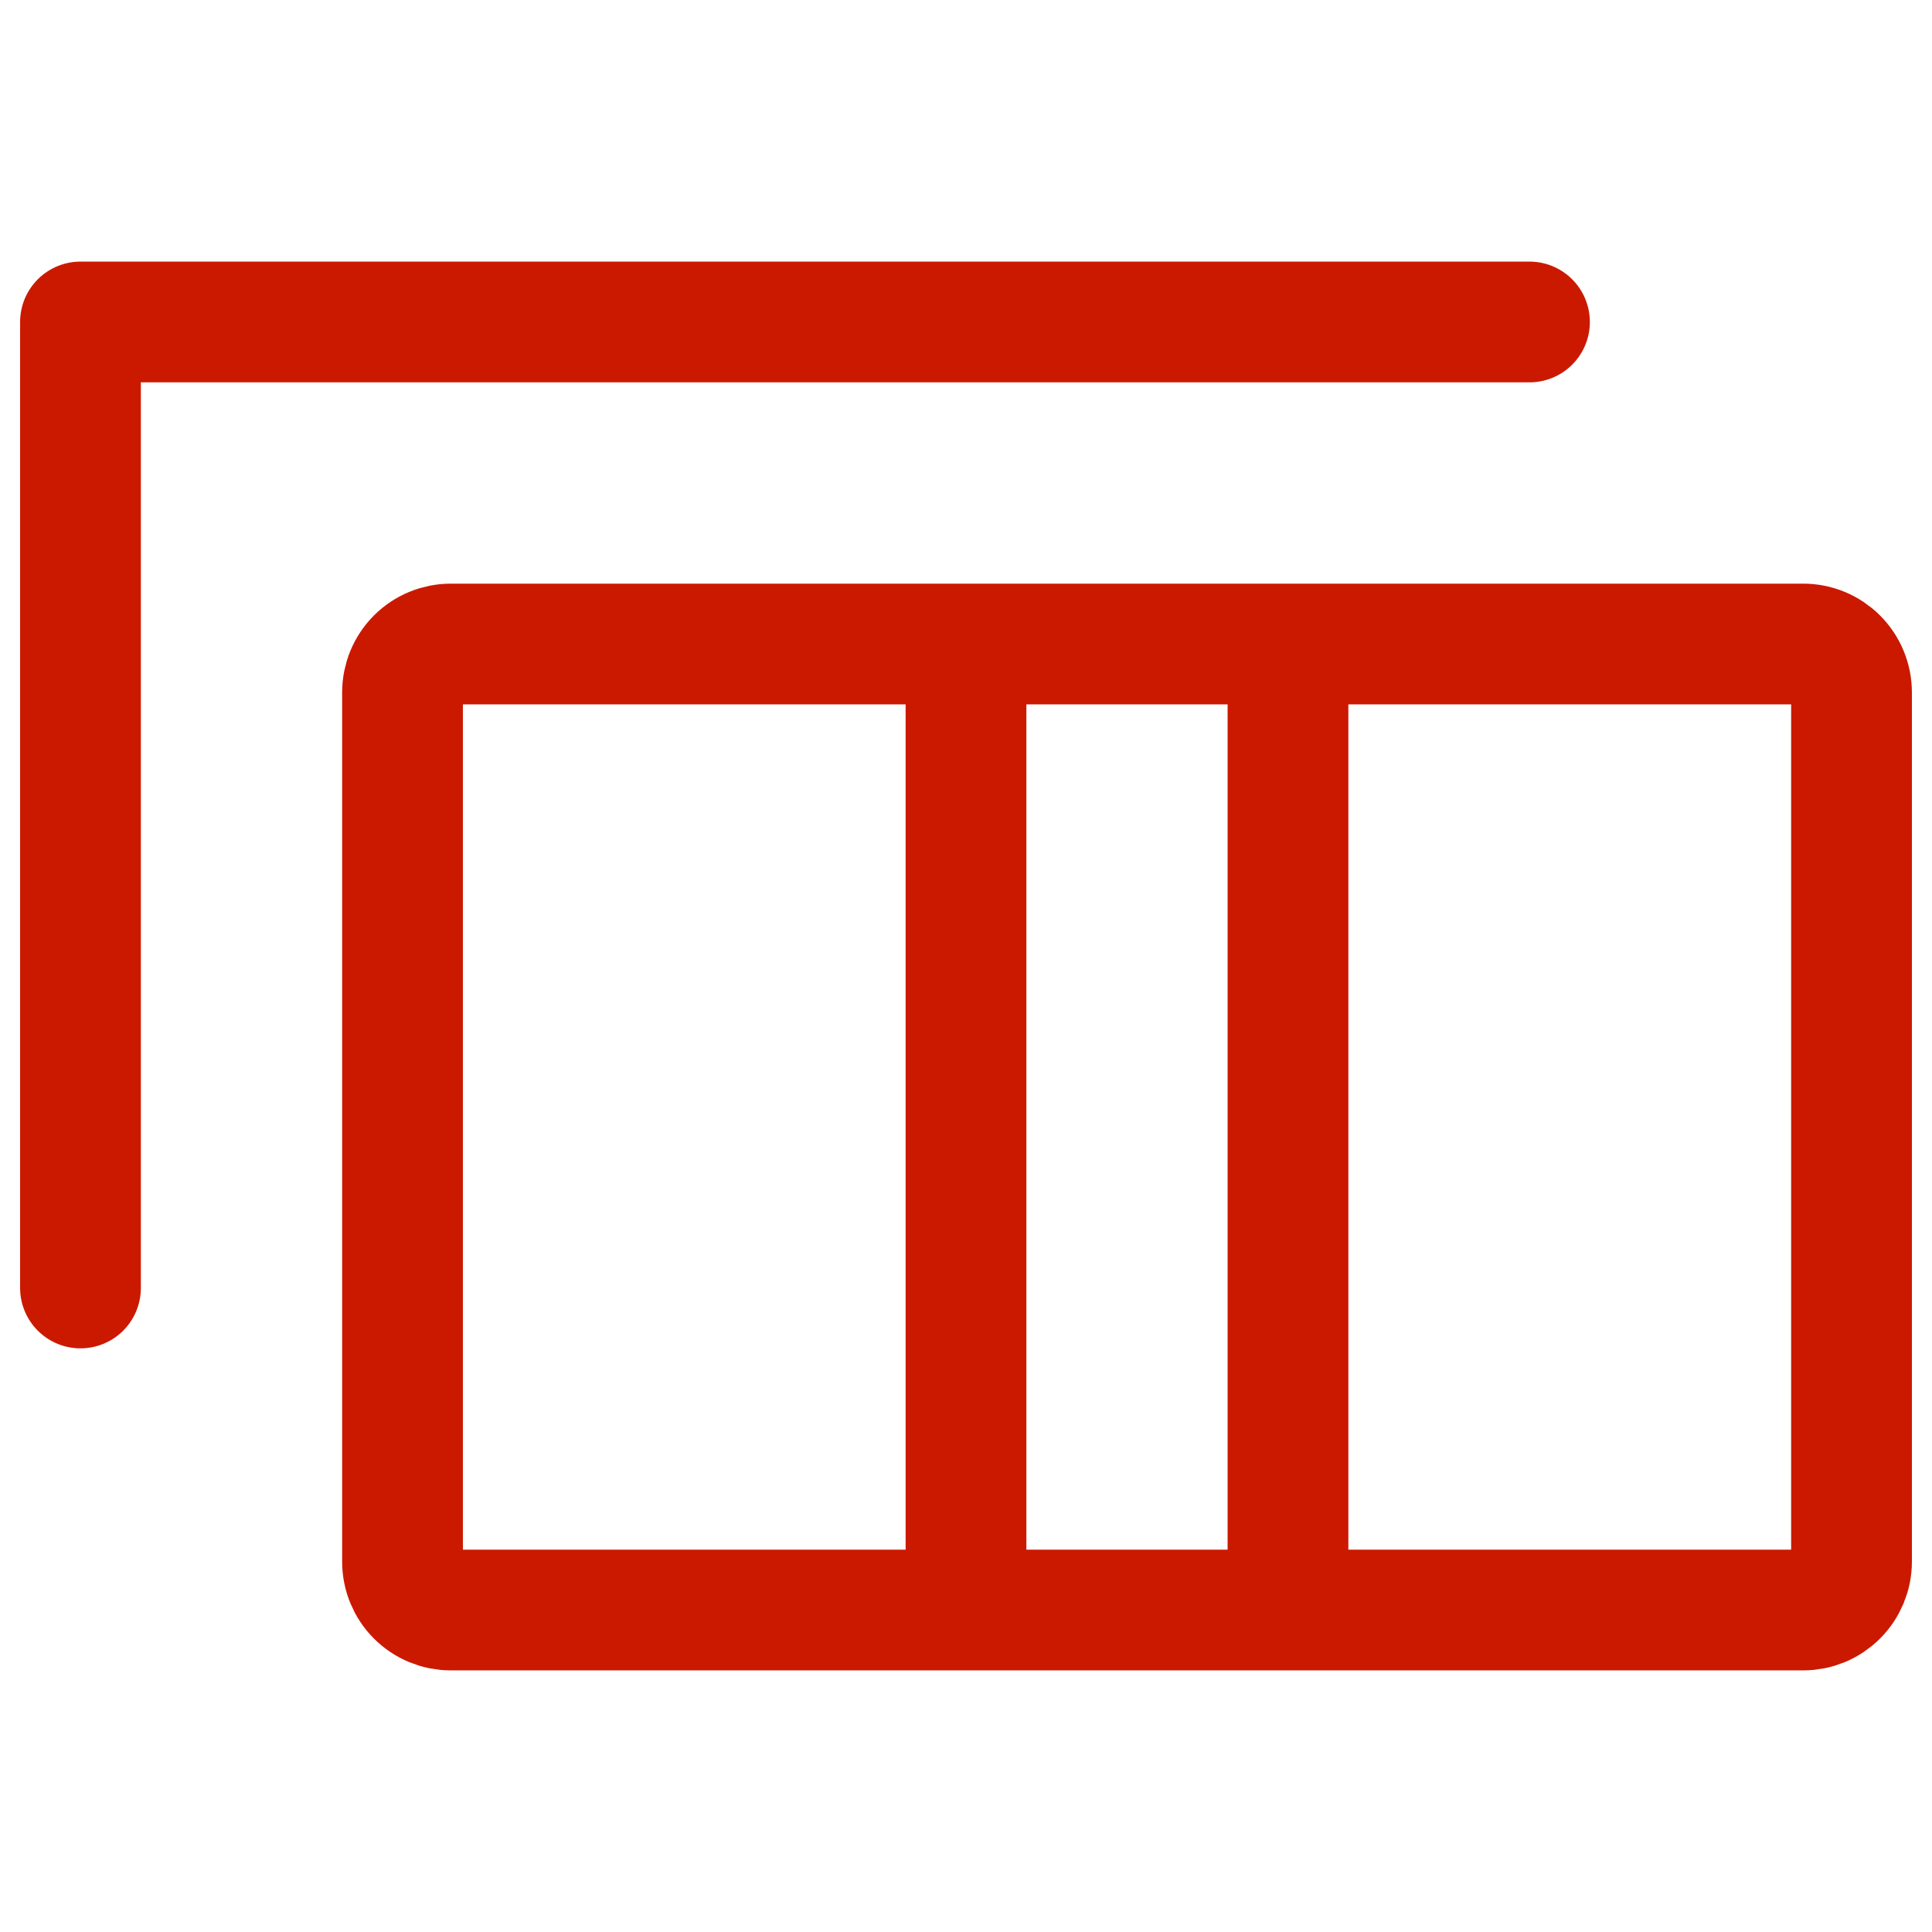 <svg width="32" height="32" viewBox="0 0 32 32" fill="none" xmlns="http://www.w3.org/2000/svg">
<path d="M1.333 21.333V5.333H25.333" stroke="#CB1900" stroke-width="2" stroke-linecap="round" stroke-linejoin="round"/>
<path d="M21.333 10.667H29.867C30.079 10.667 30.282 10.751 30.432 10.901C30.582 11.051 30.667 11.255 30.667 11.467V25.867C30.667 26.079 30.582 26.283 30.432 26.433C30.282 26.583 30.079 26.667 29.867 26.667H21.333M21.333 10.667V26.667M21.333 10.667H16M21.333 26.667H16M16 26.667H7.467C7.255 26.667 7.051 26.583 6.901 26.433C6.751 26.283 6.667 26.079 6.667 25.867V11.467C6.667 11.255 6.751 11.051 6.901 10.901C7.051 10.751 7.255 10.667 7.467 10.667H16M16 26.667V10.667" stroke="#CB1900" stroke-width="2" stroke-linecap="round" stroke-linejoin="round"/>
</svg>
